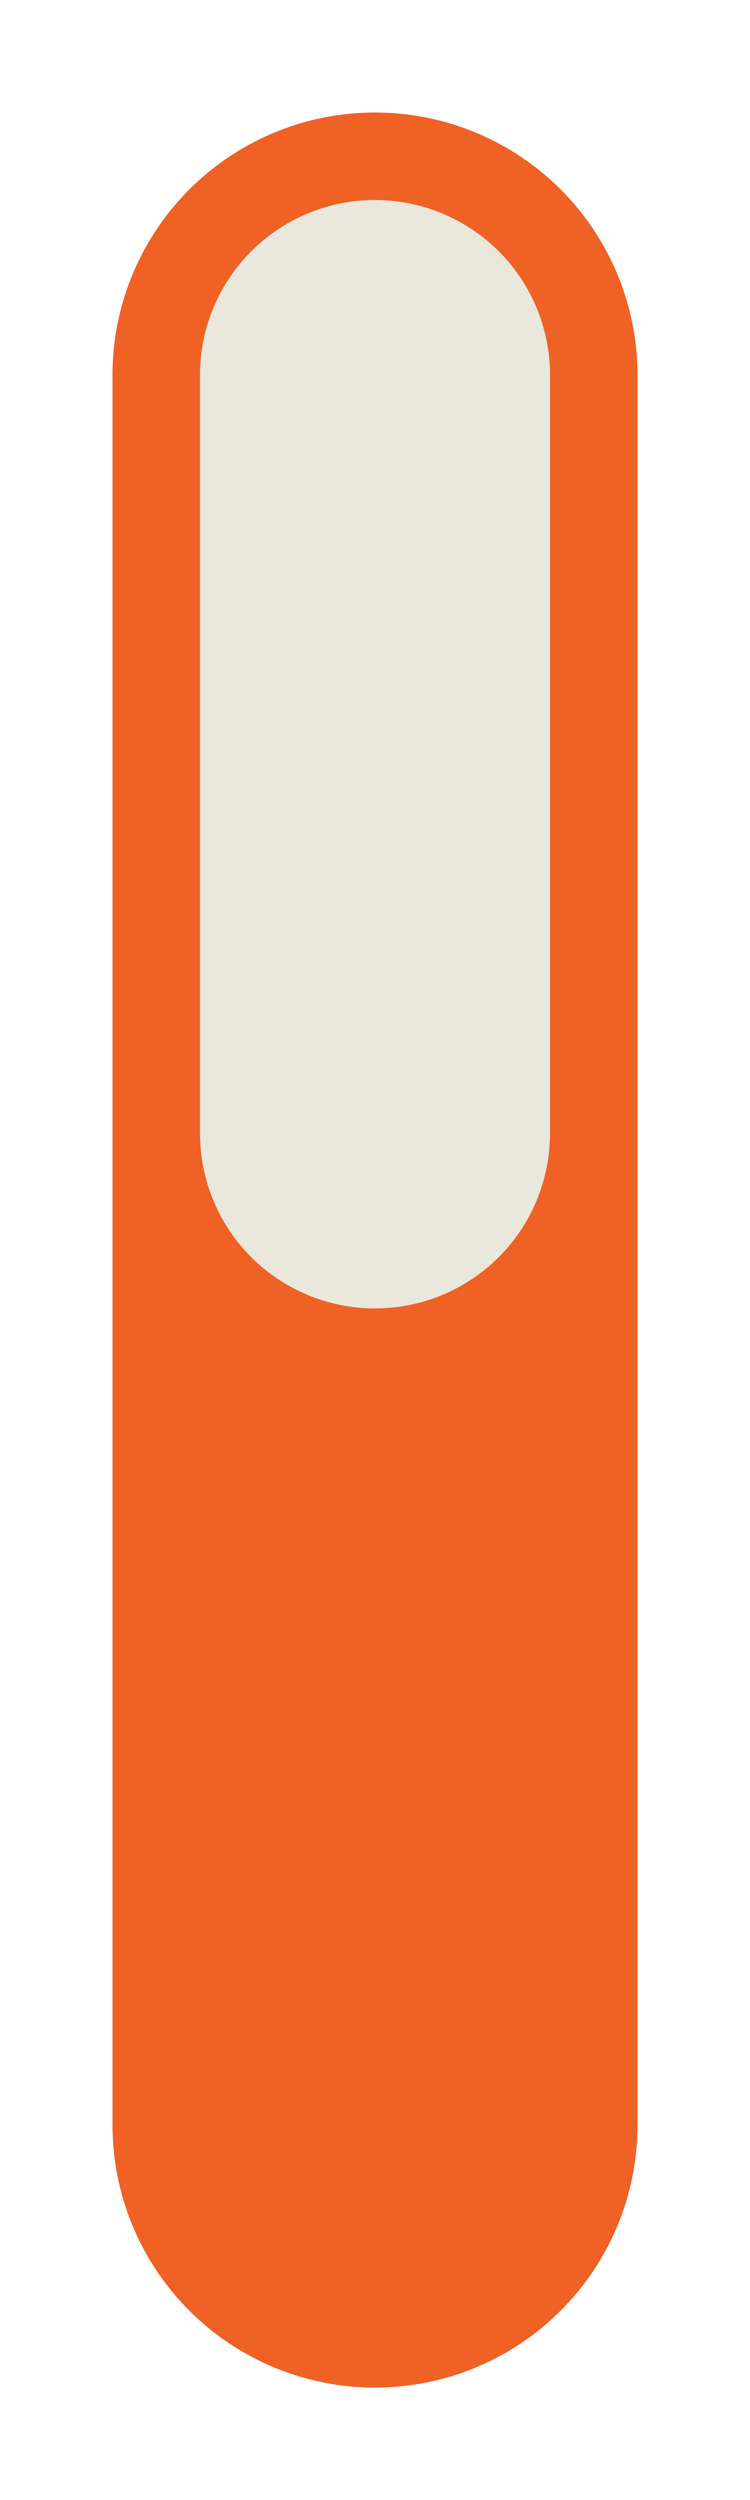 <svg width="6" height="20" viewBox="0 0 6 20" fill="none" xmlns="http://www.w3.org/2000/svg">
<path d="M3 3L3 17" stroke="#EF6125" stroke-width="4.2" stroke-linecap="round"/>
<path d="M3 3L3 9.067" stroke="#EAE8DC" stroke-width="2.8" stroke-linecap="round"/>
</svg>

